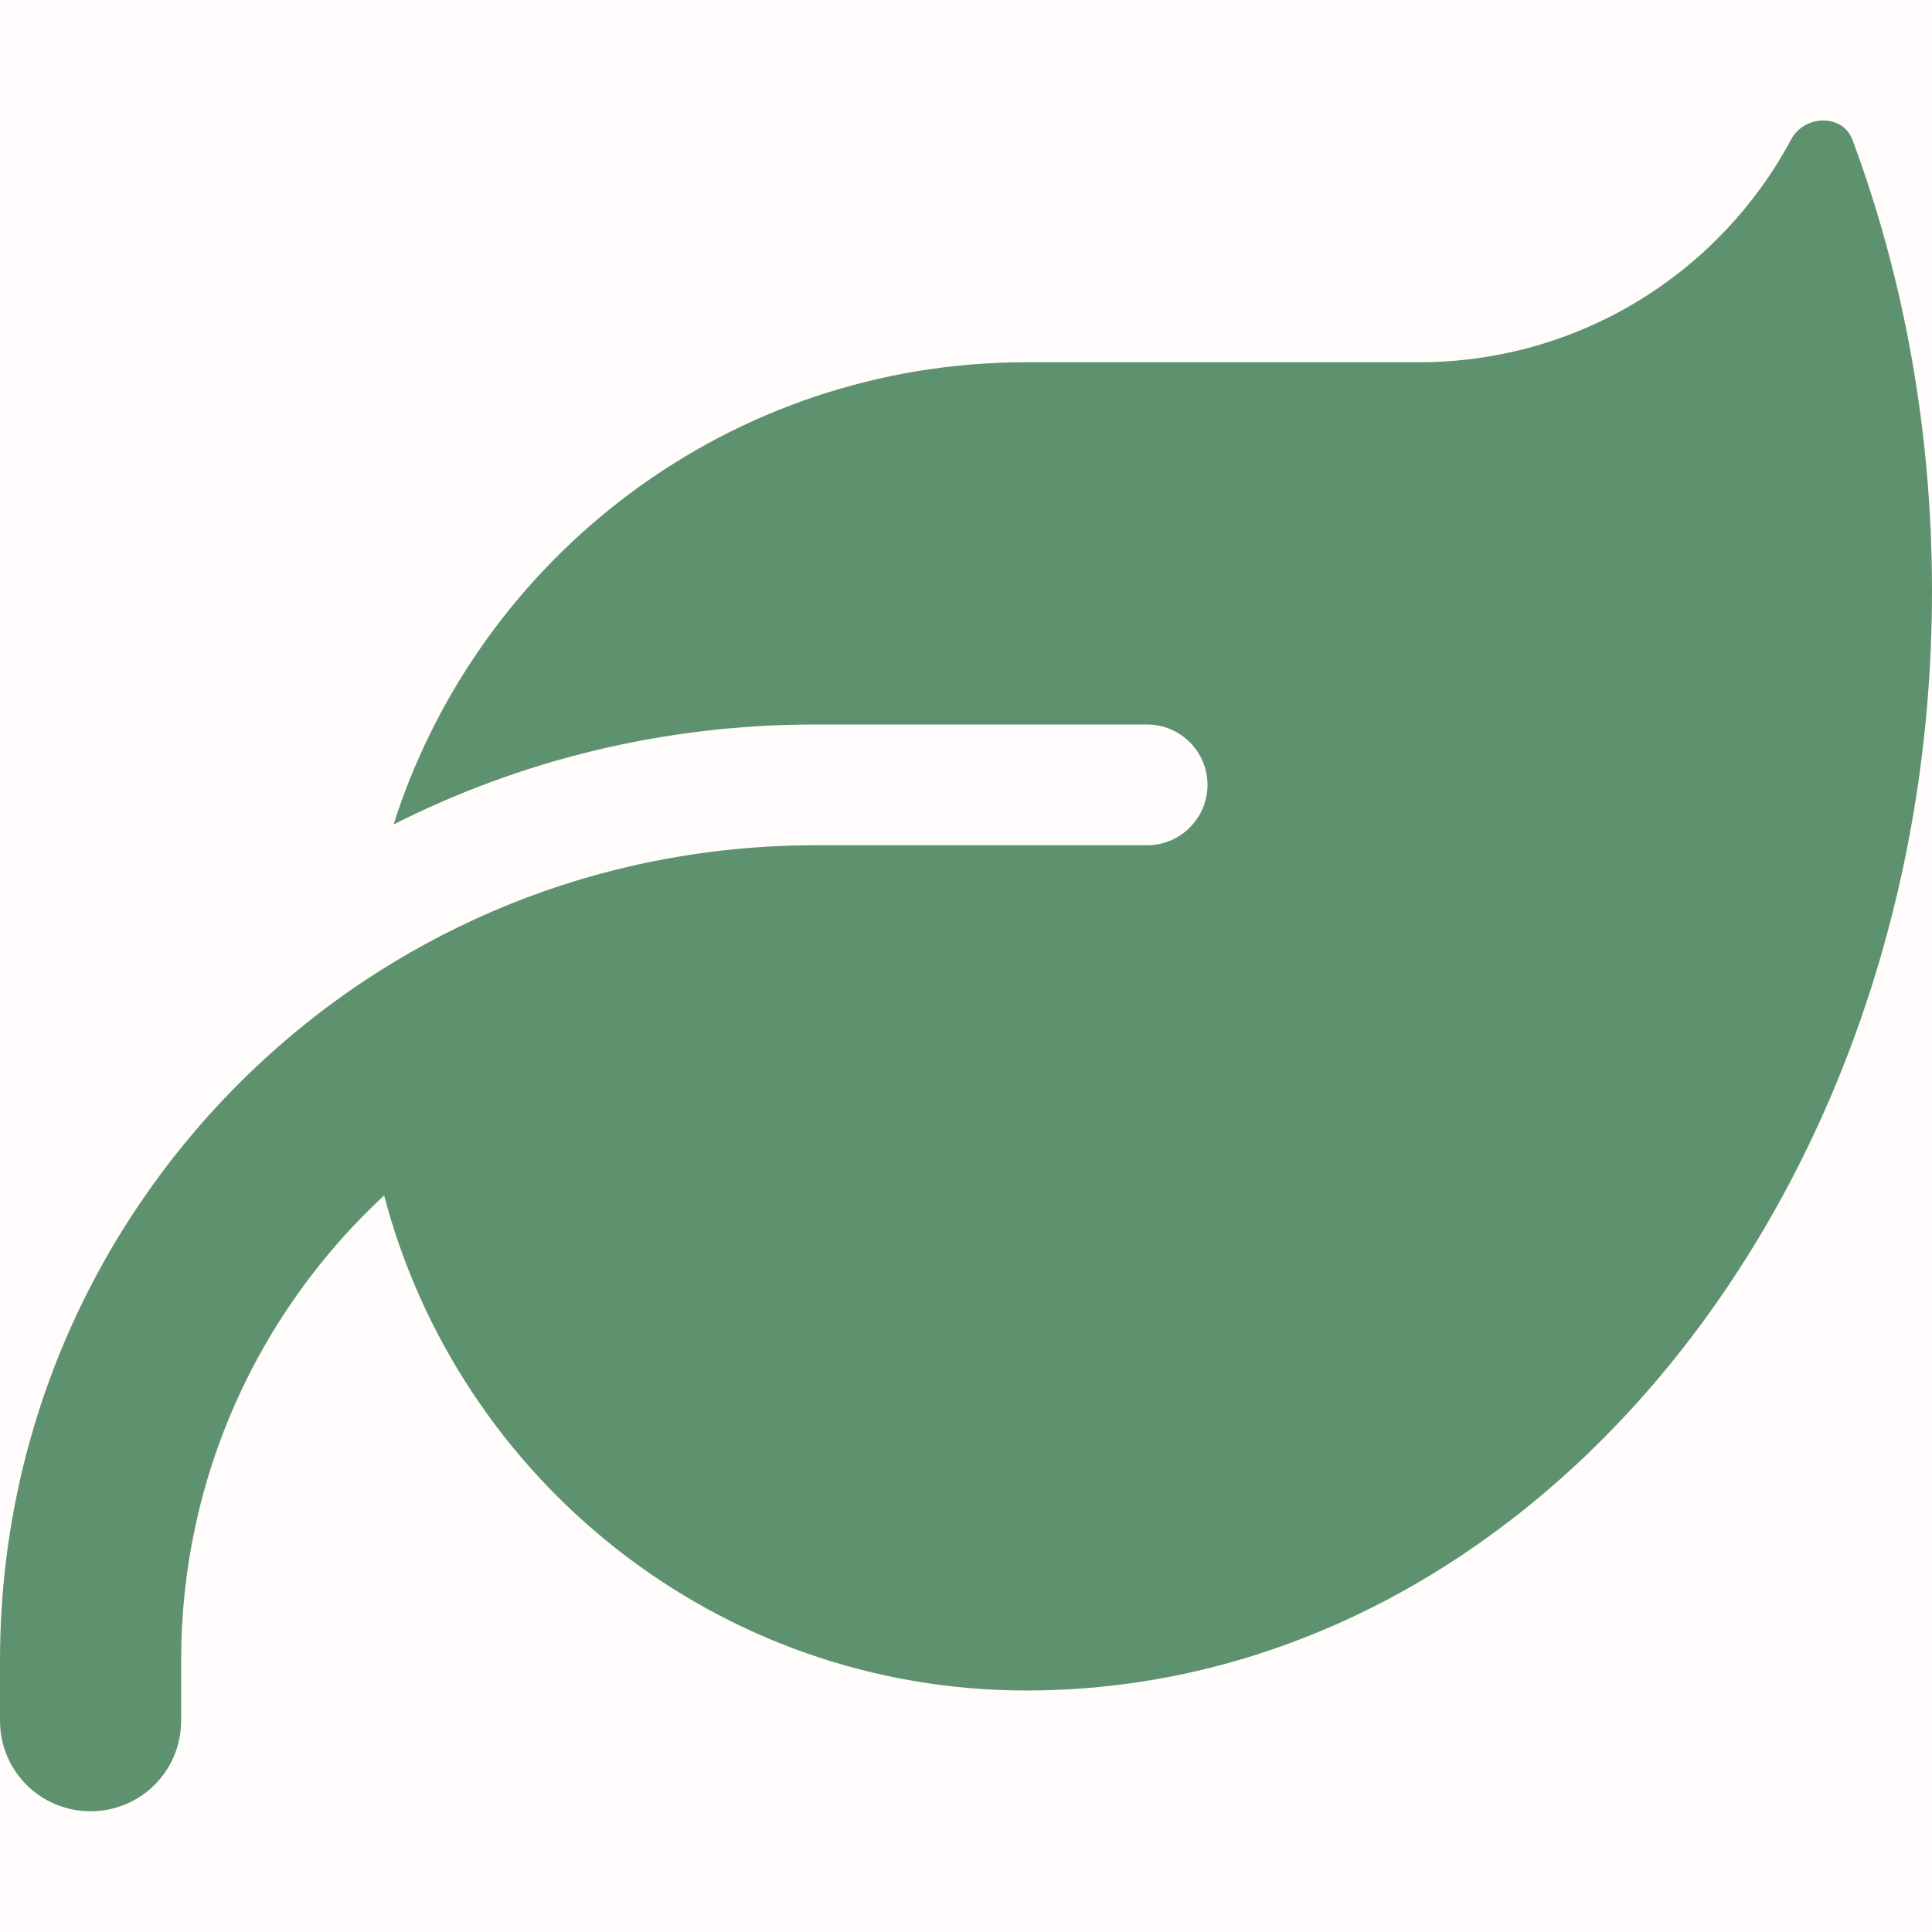 <svg width="40" height="40" viewBox="0 0 40 40" fill="none" xmlns="http://www.w3.org/2000/svg">
<rect width="40" height="40" fill="#1E1E1E"/>
<path d="M-1278 -536C-1278 -537.104 -1277.1 -538 -1276 -538H3928C3929.1 -538 3930 -537.105 3930 -536V9605C3930 9606.1 3929.1 9607 3928 9607H-1276C-1277.1 9607 -1278 9606.1 -1278 9605V-536Z" fill="#444444"/>
<path d="M-1276 -537H3928V-539H-1276V-537ZM3929 -536V9605H3931V-536H3929ZM3928 9606H-1276V9608H3928V9606ZM-1277 9605V-536H-1279V9605H-1277ZM-1276 9606C-1276.55 9606 -1277 9605.55 -1277 9605H-1279C-1279 9606.66 -1277.66 9608 -1276 9608V9606ZM3929 9605C3929 9605.55 3928.55 9606 3928 9606V9608C3929.66 9608 3931 9606.66 3931 9605H3929ZM3928 -537C3928.55 -537 3929 -536.552 3929 -536H3931C3931 -537.657 3929.66 -539 3928 -539V-537ZM-1276 -539C-1277.66 -539 -1279 -537.656 -1279 -536H-1277C-1277 -536.552 -1276.55 -537 -1276 -537V-539Z" fill="white" fill-opacity="0.1"/>
<g clip-path="url(#clip0_175_927)">
<rect width="412" height="917" transform="translate(-138 -370)" fill="#F7EEE7"/>
<rect x="-20" y="-10" width="80" height="80" rx="5" fill="#FFFCFB"/>
<path d="M21.25 7.5C15.109 7.5 9.914 11.524 8.148 17.07C10.773 15.742 13.734 15 16.875 15H23.75C24.438 15 25 15.562 25 16.25C25 16.938 24.438 17.5 23.75 17.5H22.5H16.875C15.578 17.5 14.32 17.648 13.102 17.922C11.078 18.383 9.203 19.203 7.523 20.32C2.992 23.344 0 28.508 0 34.375V35.625C0 36.664 0.836 37.5 1.875 37.5C2.914 37.5 3.75 36.664 3.75 35.625V34.375C3.75 30.57 5.367 27.148 7.953 24.75C9.5 30.648 14.867 35 21.25 35H21.328C31.648 34.945 40 24.773 40 12.234C40 8.906 39.414 5.742 38.352 2.891C38.148 2.352 37.359 2.375 37.086 2.883C35.617 5.633 32.711 7.5 29.375 7.5H21.25Z" fill="#5E926F"/>
</g>
<defs>
<clipPath id="clip0_175_927">
<rect width="412" height="917" fill="white" transform="translate(-138 -370)"/>
</clipPath>
</defs>
</svg>

